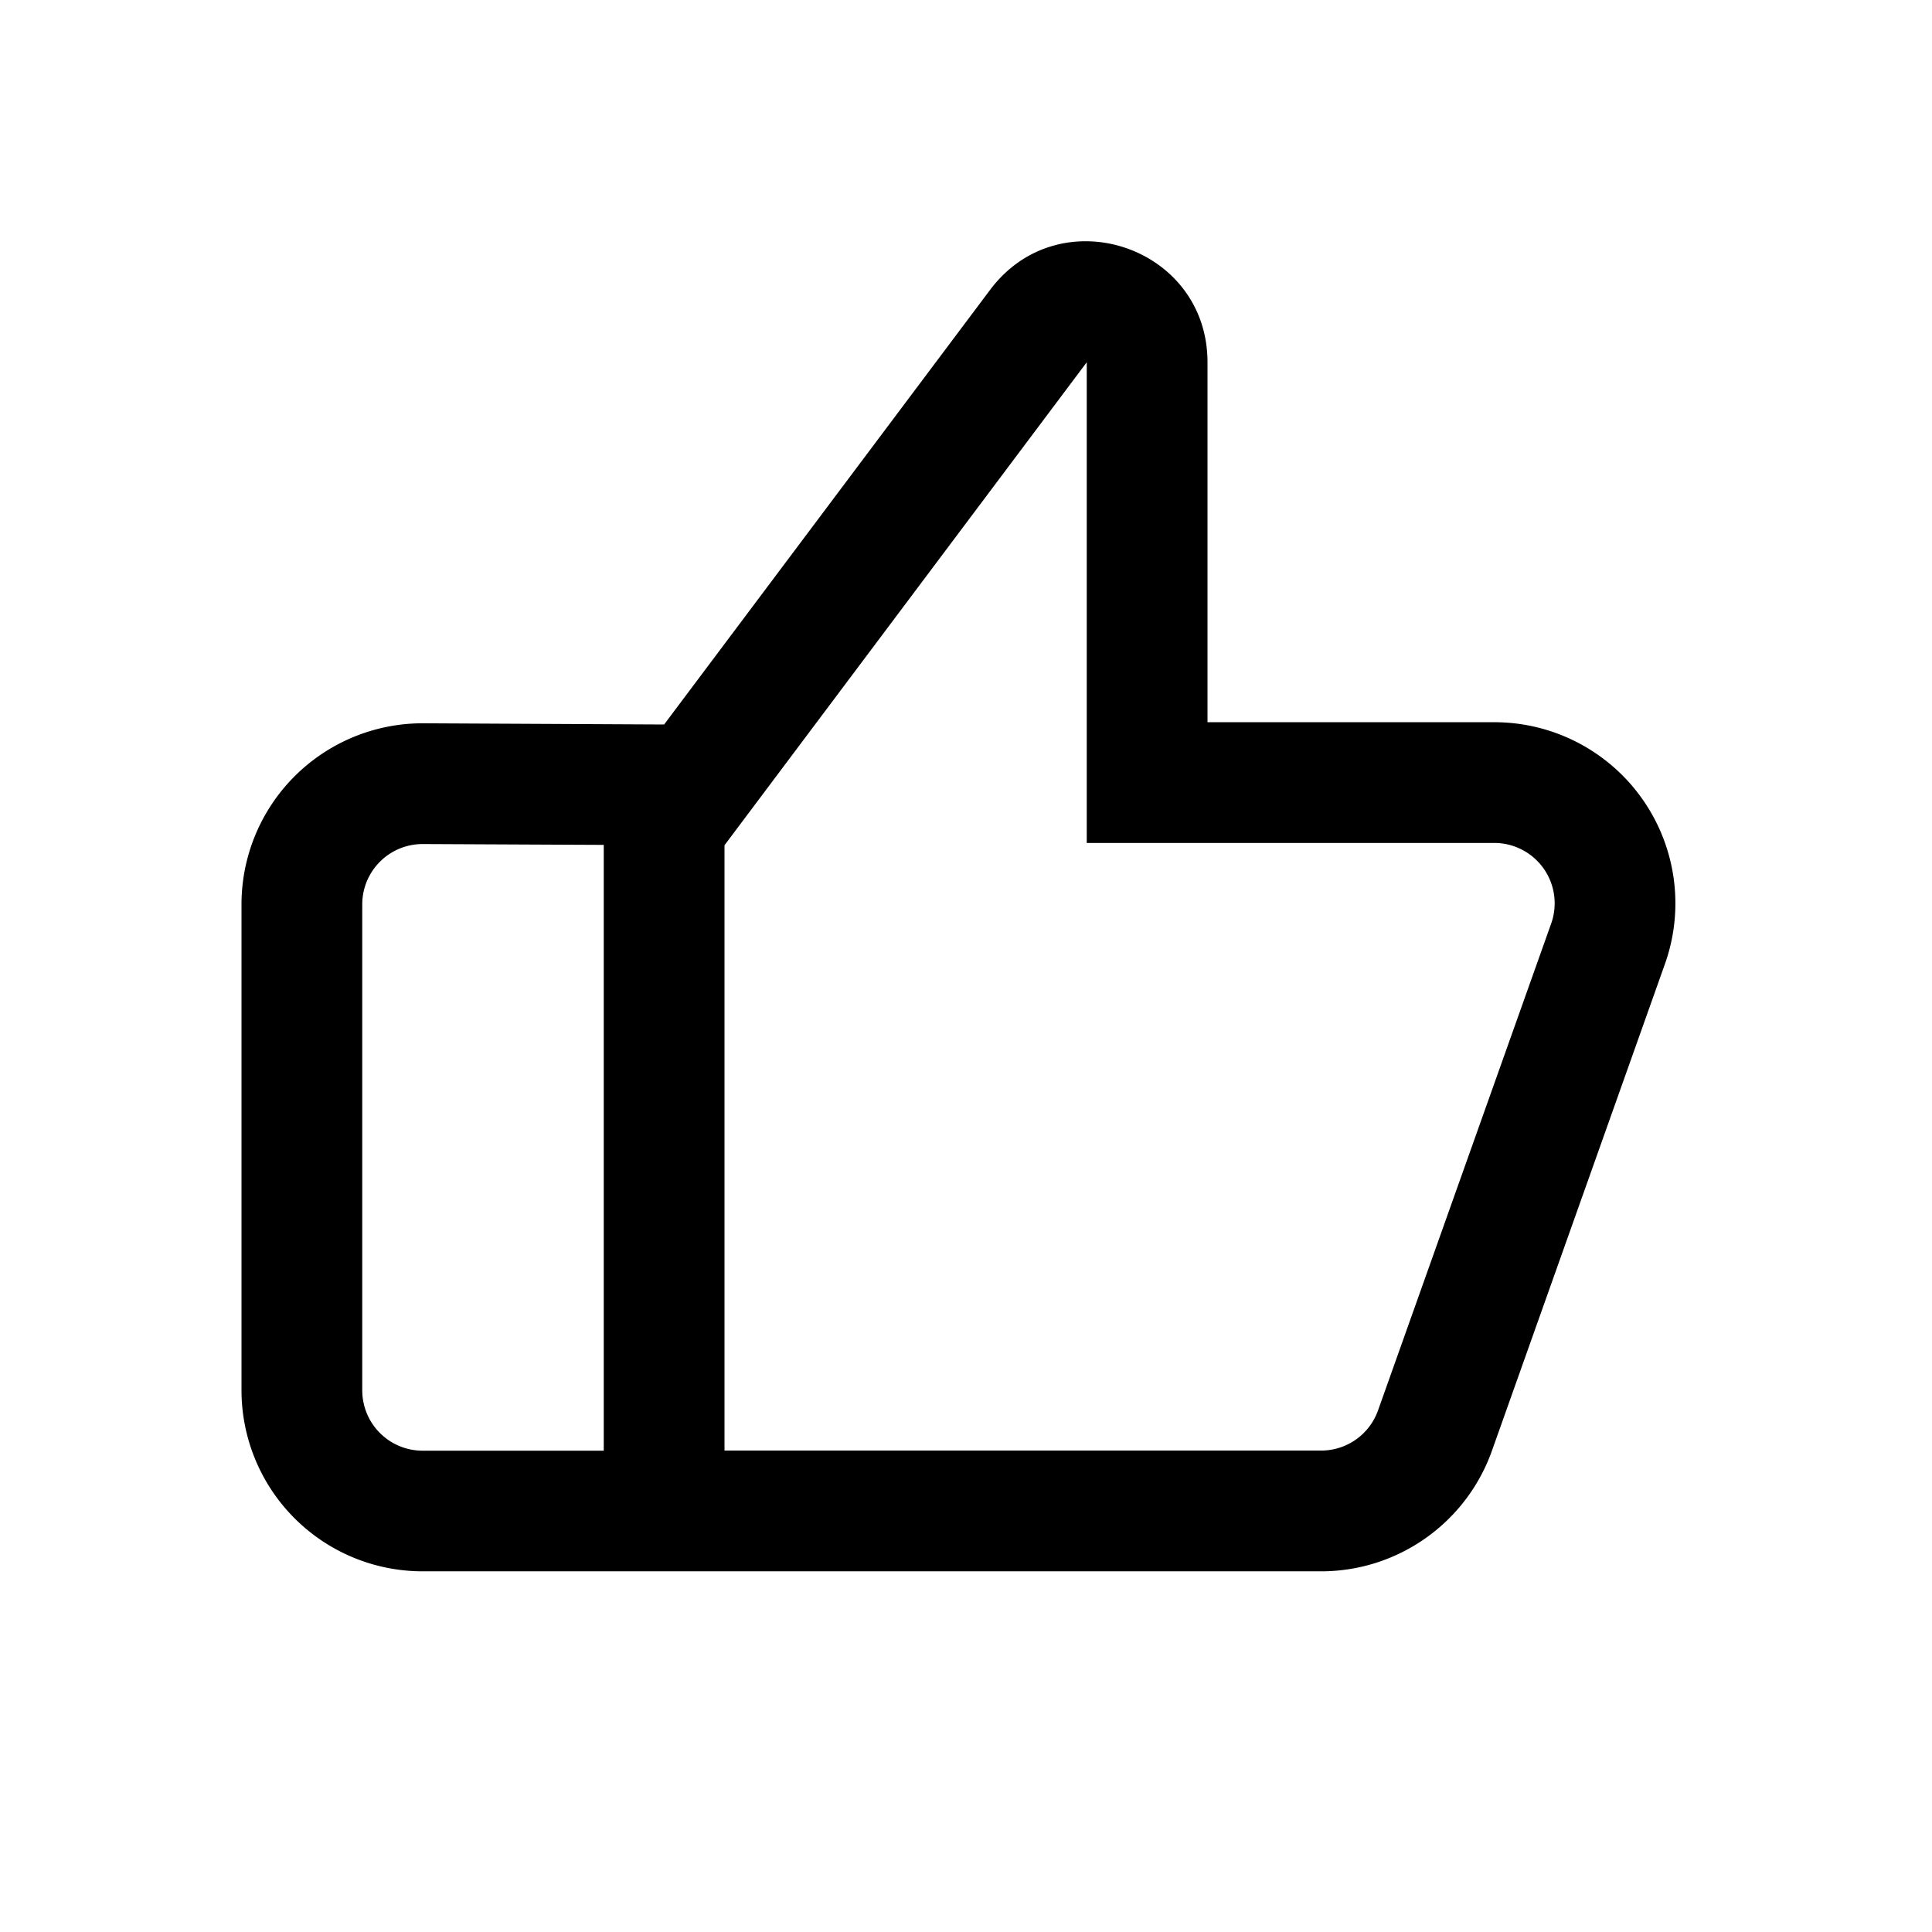 <svg xmlns="http://www.w3.org/2000/svg" width="16" height="16" viewBox="0 0 16 16"><path fill="currentColor" fill-rule="evenodd" d="M5 6.997 3.503 6.99a.5.5 0 00-.503.5v4.024a.5.5 0 00.5.5H5zm1 5.016h4.941a.5.5 0 00.471-.332l1.434-4.032a.5.5 0 00-.471-.668H9V3L6.3 6.6 6 7zm6.375-6.032H10V3c0-.961-1.223-1.369-1.8-.6L5.5 6l-1.992-.01A1.5 1.5 0 002 7.49v4.023a1.5 1.5 0 001.5 1.5h7.441c.635 0 1.201-.4 1.414-.997l1.433-4.032a1.5 1.5 0 00-1.413-2.003" clip-rule="evenodd"/></svg>